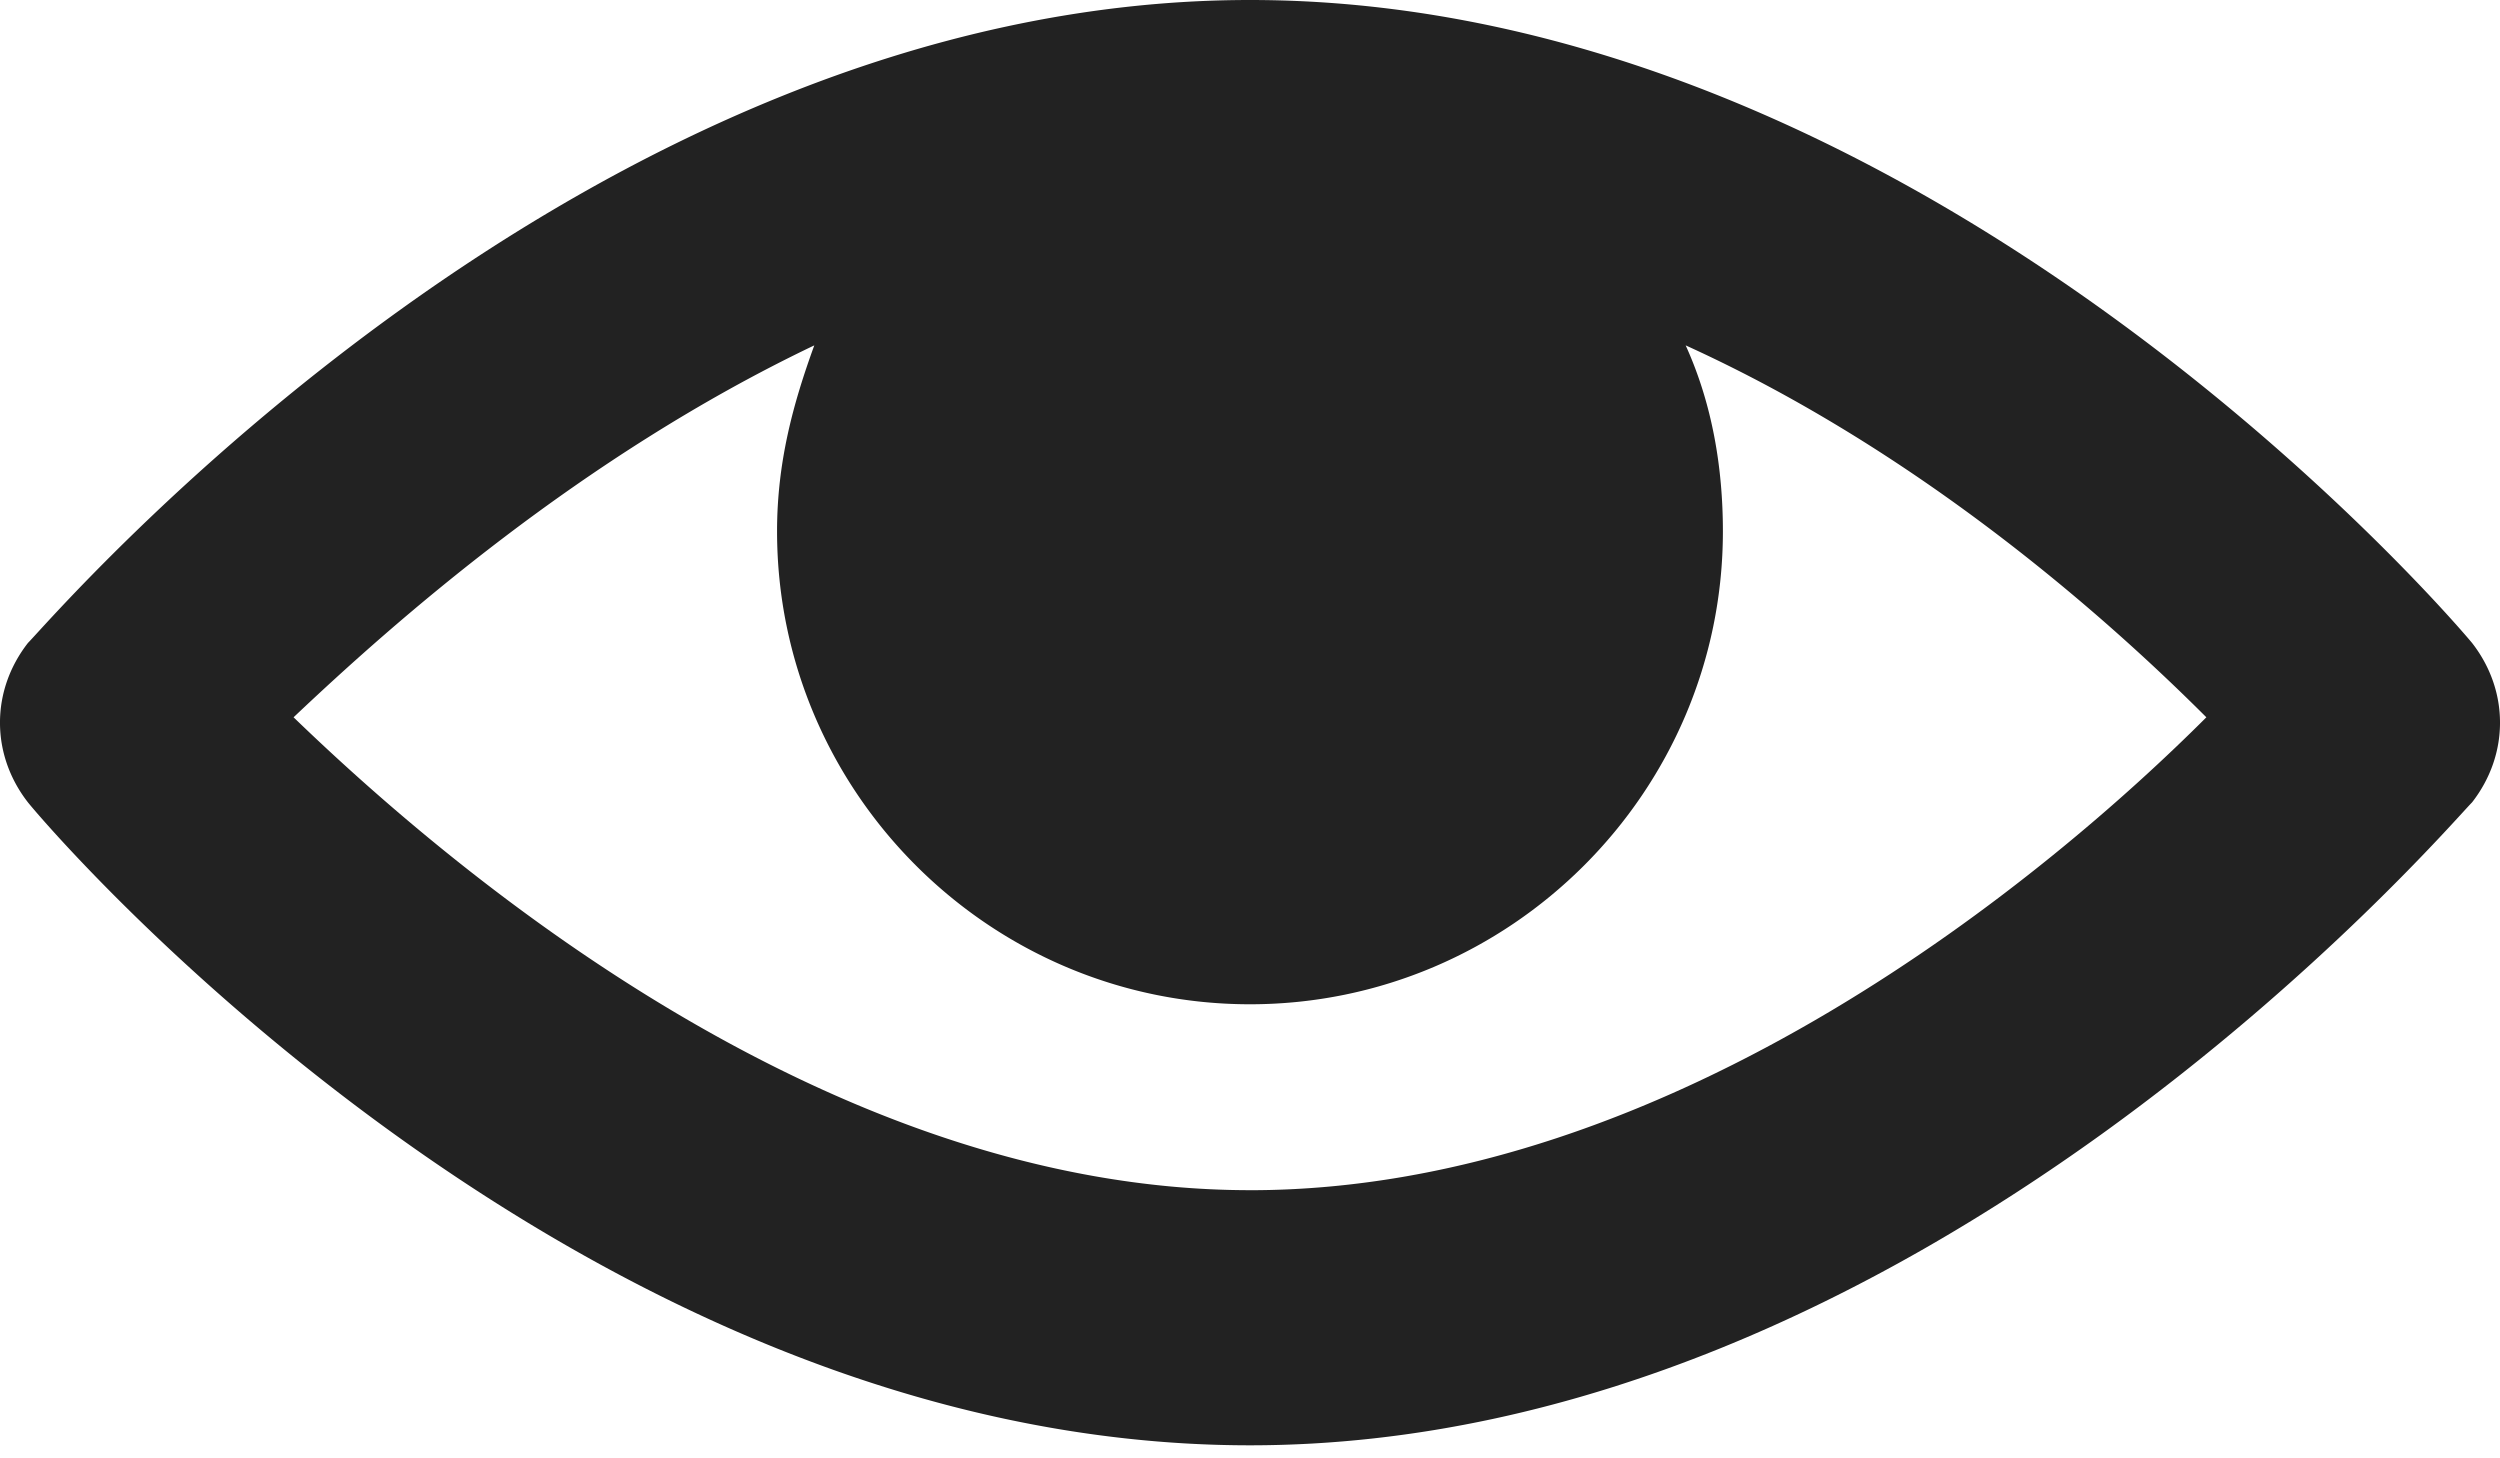 <svg width="96" height="56" fill="none" xmlns="http://www.w3.org/2000/svg"><path d="M48 0C22.292 0 2.092 23.669 1.072 24.69c-1.43 1.835-1.43 4.285 0 6.12C1.887 31.832 22.087 55.5 48 55.5c25.708 0 45.908-23.669 46.928-24.69 1.43-1.835 1.43-4.285 0-6.12C93.908 23.464 73.708 0 48 0zm-3.672 12.04a5.92 5.92 0 0 1 5.916 5.916 5.92 5.92 0 0 1-5.916 5.916 5.92 5.92 0 0 1-5.916-5.916c-.002-3.469 2.651-5.917 5.916-5.917zM48 45.703c-16.323 0-30.81-12.446-36.727-18.159 3.878-3.672 11.018-9.998 19.996-14.282-.816 2.245-1.43 4.489-1.43 7.142 0 9.998 8.161 18.16 18.16 18.16 9.998 0 18.16-8.161 18.16-18.16 0-2.448-.41-4.897-1.43-7.142 8.978 4.08 16.118 10.406 19.995 14.282-5.915 5.917-20.4 18.16-36.723 18.16H48z" fill="#222"/><circle cx="46.014" cy="19.721" r="9.203" fill="#222"/></svg>